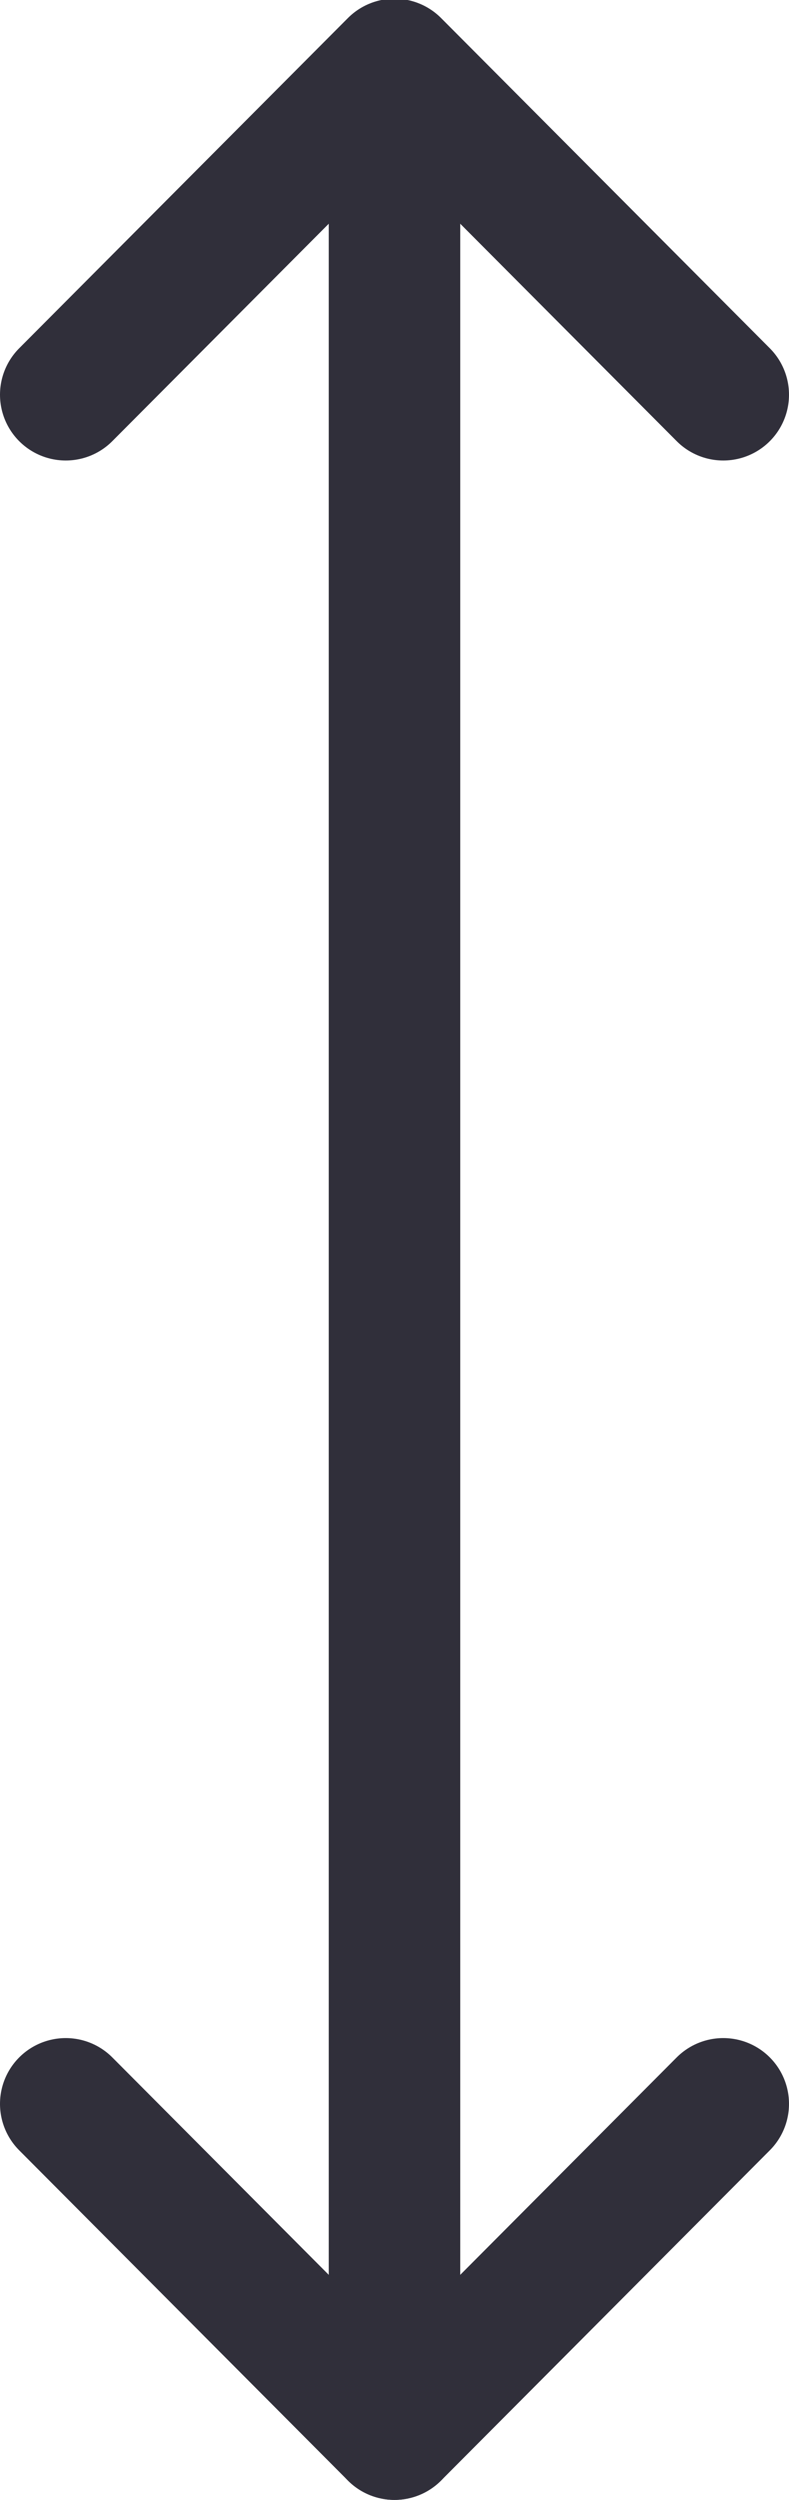 <?xml version="1.0" encoding="UTF-8"?>
<svg width="12px" height="38px" viewBox="0 0 12 38" version="1.1" xmlns="http://www.w3.org/2000/svg" xmlns:xlink="http://www.w3.org/1999/xlink">
    <!-- Generator: Sketch 50 (54983) - http://www.bohemiancoding.com/sketch -->
    <title>Group</title>
    <desc>Created with Sketch.</desc>
    <defs></defs>
    <g id="Freelance" stroke="none" stroke-width="1" fill="none" fill-rule="evenodd" stroke-linecap="round" stroke-linejoin="round">
        <g id="Freelance_Missions_En-cours-valider-modif-a" transform="translate(-1016, -747)" stroke="#302F3A" stroke-width="2">
            <g id="Calendrier" transform="translate(648, 404)">
                <g id="Group" transform="translate(374, 362) rotate(-180) translate(-374, -362) translate(369, 343)">
                    <polyline id="Path-2" points="0 32 5 37.02 10 32"></polyline>
                    <polyline id="Path-2-Copy-2" transform="translate(5, 3.51) scale(1, -1) translate(-5, -3.51) " points="0 1 5 6.02 10 1"></polyline>
                    <path d="M5,1 L5,36.117" id="Path-5"></path>
                </g>
            </g>
        </g>
    </g>
</svg>